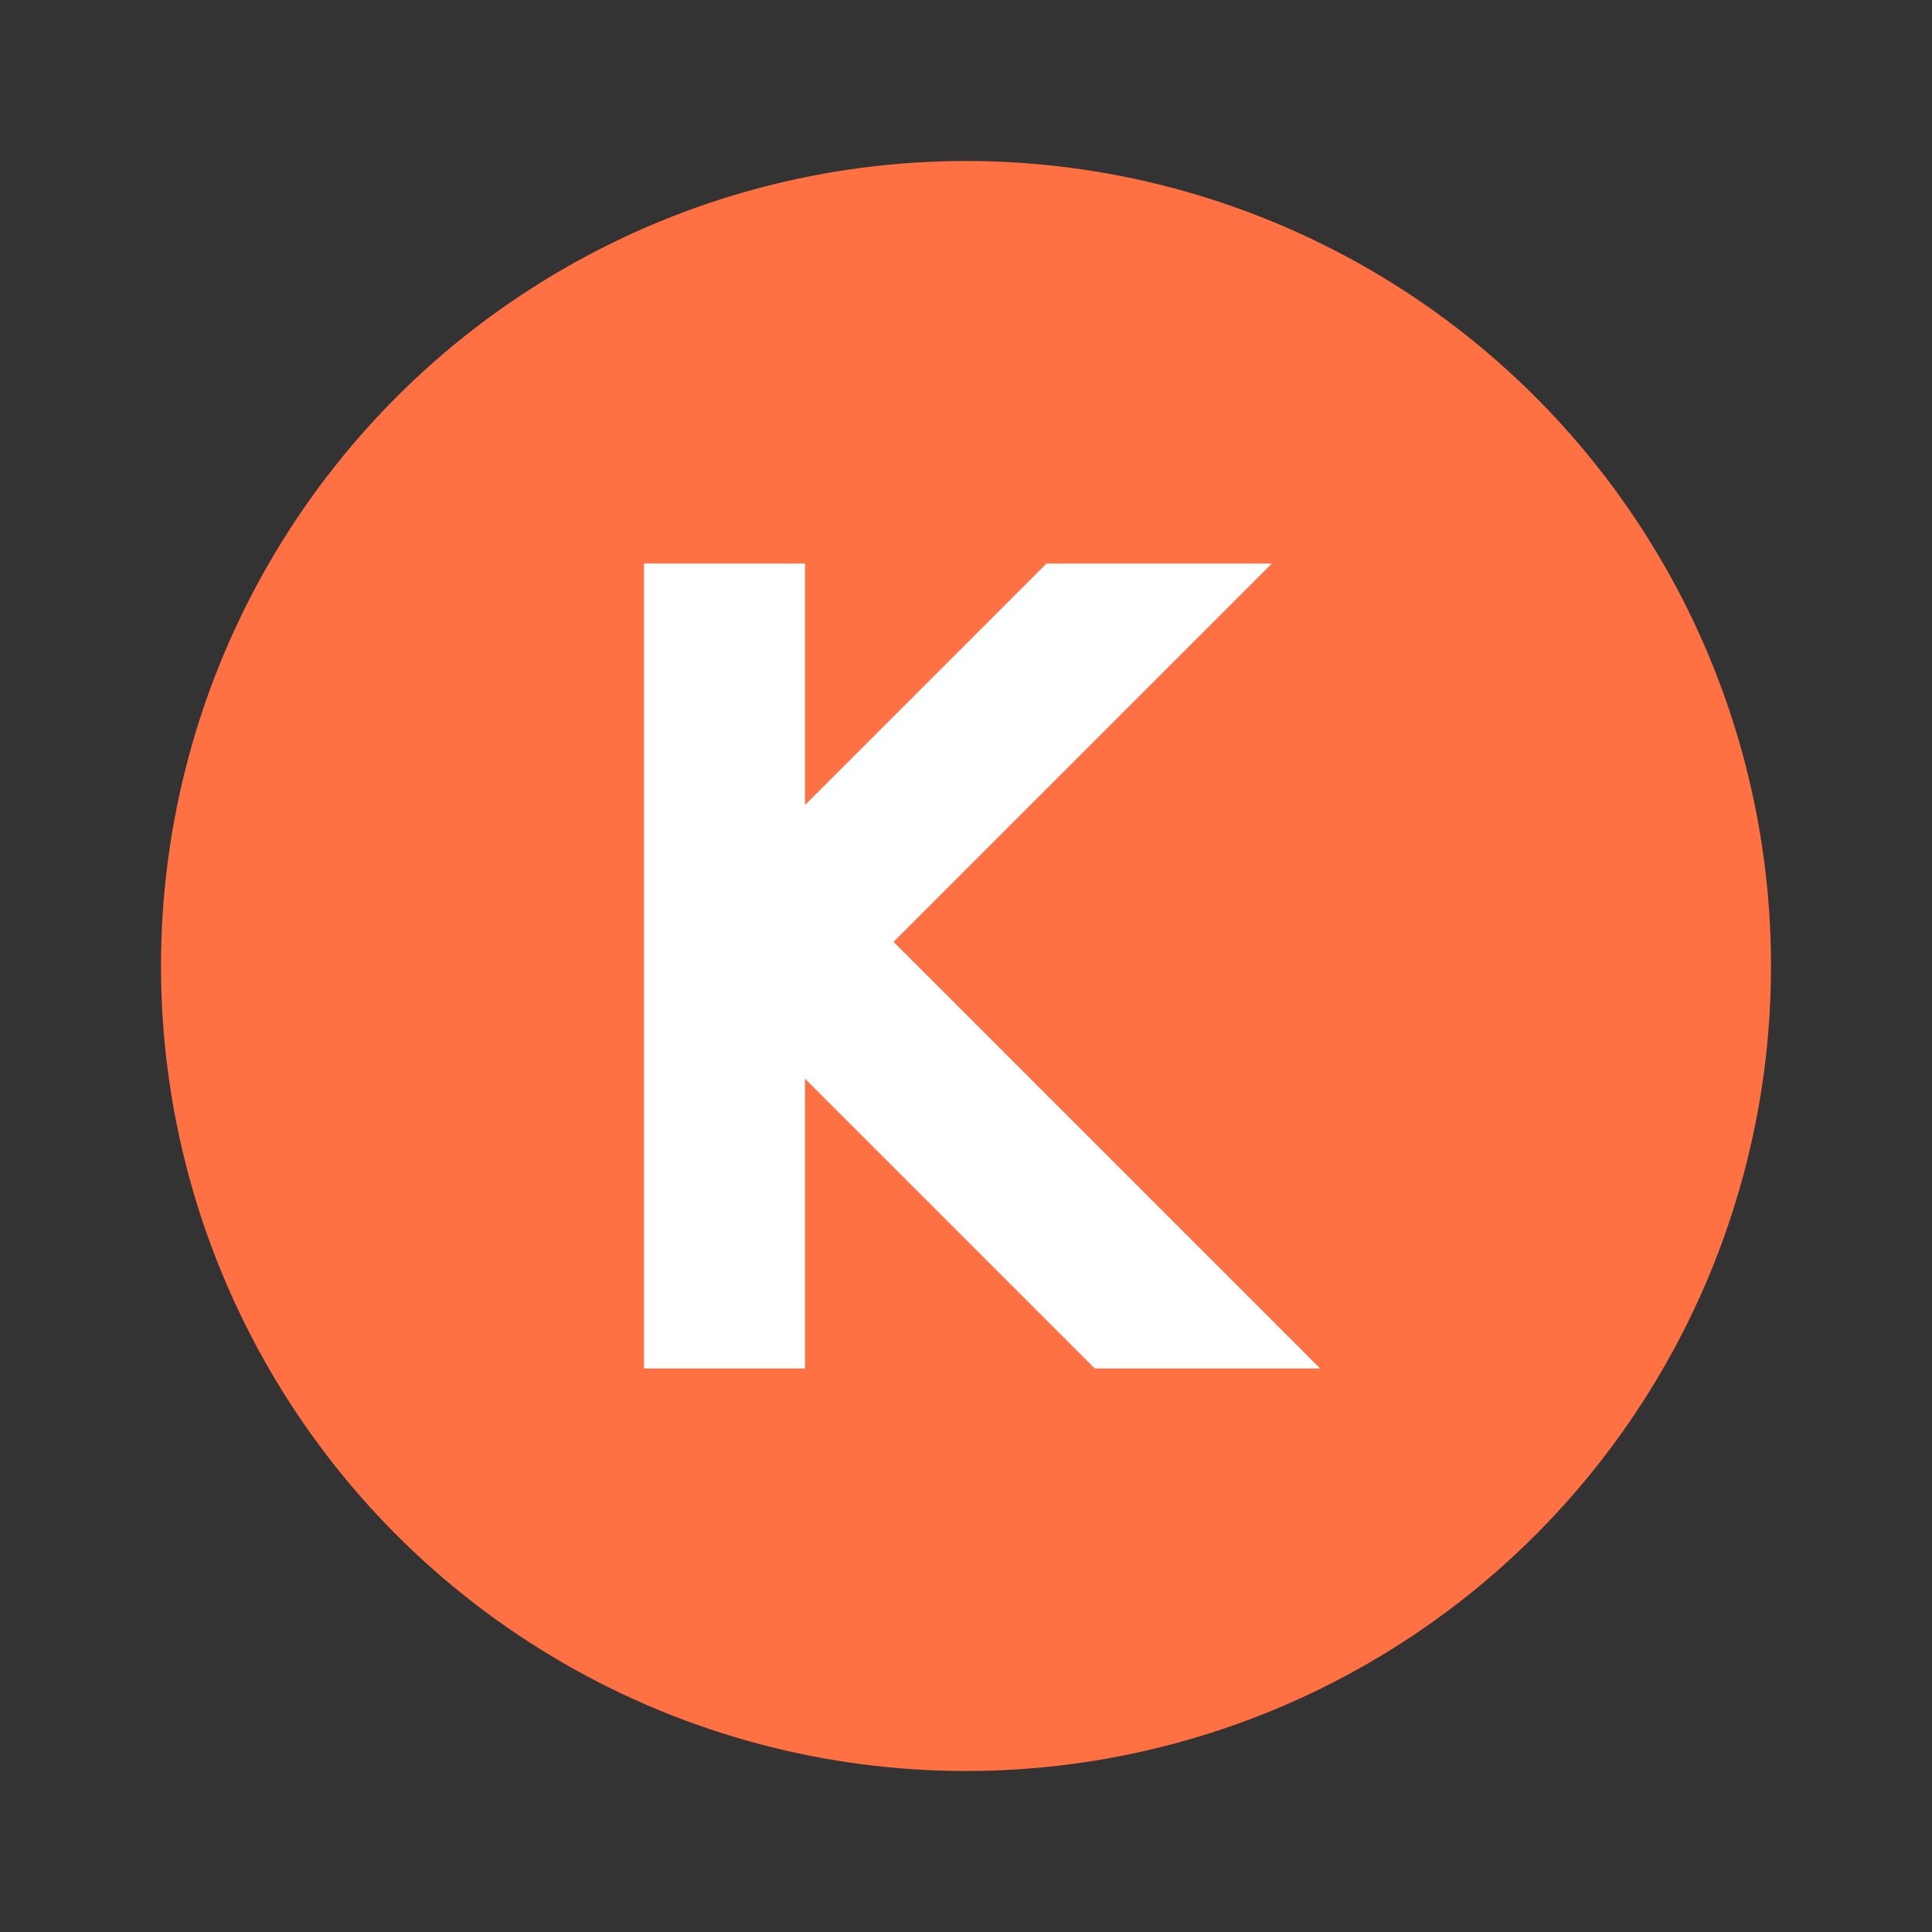 <?xml version="1.0" encoding="utf-8"?>
<!-- Generator: Adobe Illustrator 19.0.0, SVG Export Plug-In . SVG Version: 6.00 Build 0)  -->
<svg version="1.1" id="Layer_1" xmlns="http://www.w3.org/2000/svg" xmlns:xlink="http://www.w3.org/1999/xlink" x="0px" y="0px"
	 viewBox="0 0 24 24" style="enable-background:new 0 0 24 24;" xml:space="preserve">
<rect x="0" y="0" width="24" height="24" fill="#333333" stroke="none"/>
<circle id="XMLID_37_" style="fill:#FF7043;" cx="12" cy="12" r="10"/>
<rect id="XMLID_33_" style="fill:none;" width="24" height="24"/>
<polygon id="XMLID_35_" style="fill:#FFFFFF;" points="16.4,17 11.1,11.7 15.8,7 13,7 10,10 10,7 8,7 8,17 10,17 10,13.4 13.6,17 
	"/>
</svg>
